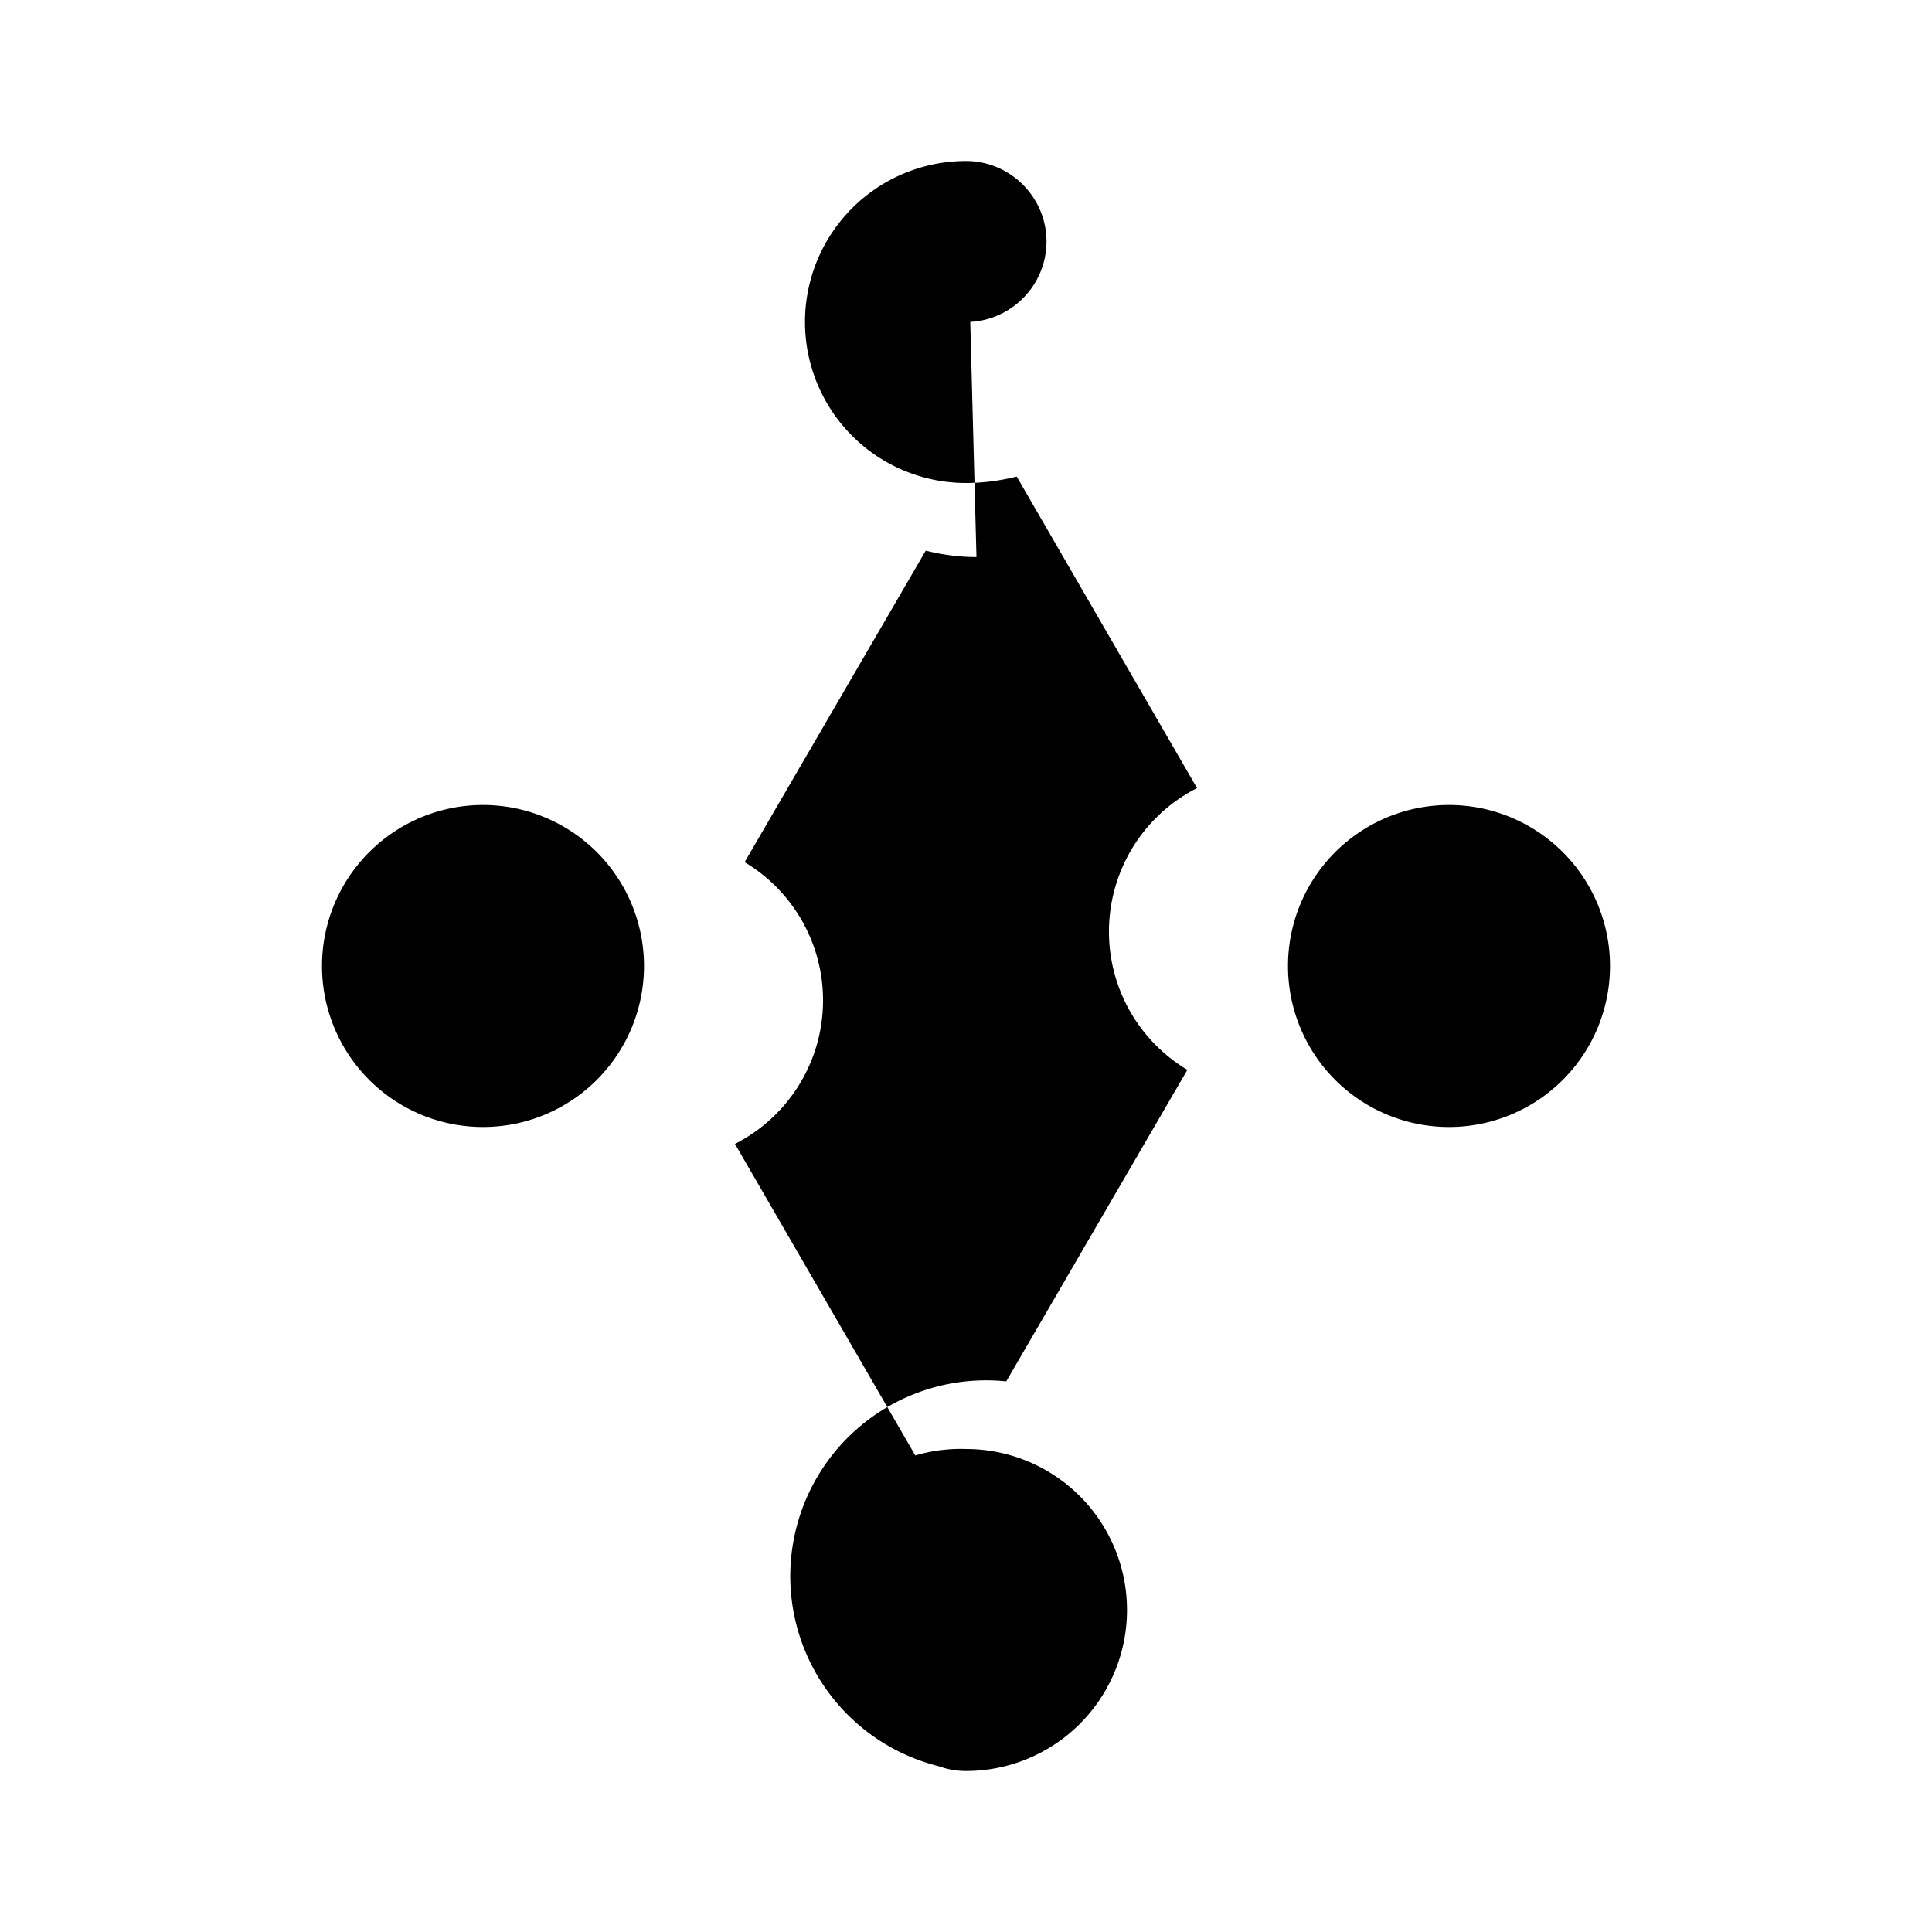 <svg xmlns="http://www.w3.org/2000/svg" viewBox="0 0 24 24">
  <path fill="currentColor" d="M12 2a2 2 0 1 0 0 4c.22 0 .43-.03.63-.08l2.24 3.87a2 2 0 0 0-.12 3.5l-2.25 3.87A2 2 0 1 0 12 22a2 2 0 0 0 0-4 2 2 0 0 0-.63.08l-2.24-3.87a2 2 0 0 0 .12-3.5l2.25-3.87c.2.05.41.08.63.08Zm0 2c.55 0 1-.45 1-1s-.45-1-1-1-1 .45-1 1 .45 1 1 1Zm0 18c.55 0 1-.45 1-1s-.45-1-1-1-1 .45-1 1 .45 1 1 1Zm6-8a2 2 0 1 1 0-4 2 2 0 0 1 0 4Zm-12 0a2 2 0 1 1 0-4 2 2 0 0 1 0 4Z"/>
</svg>
